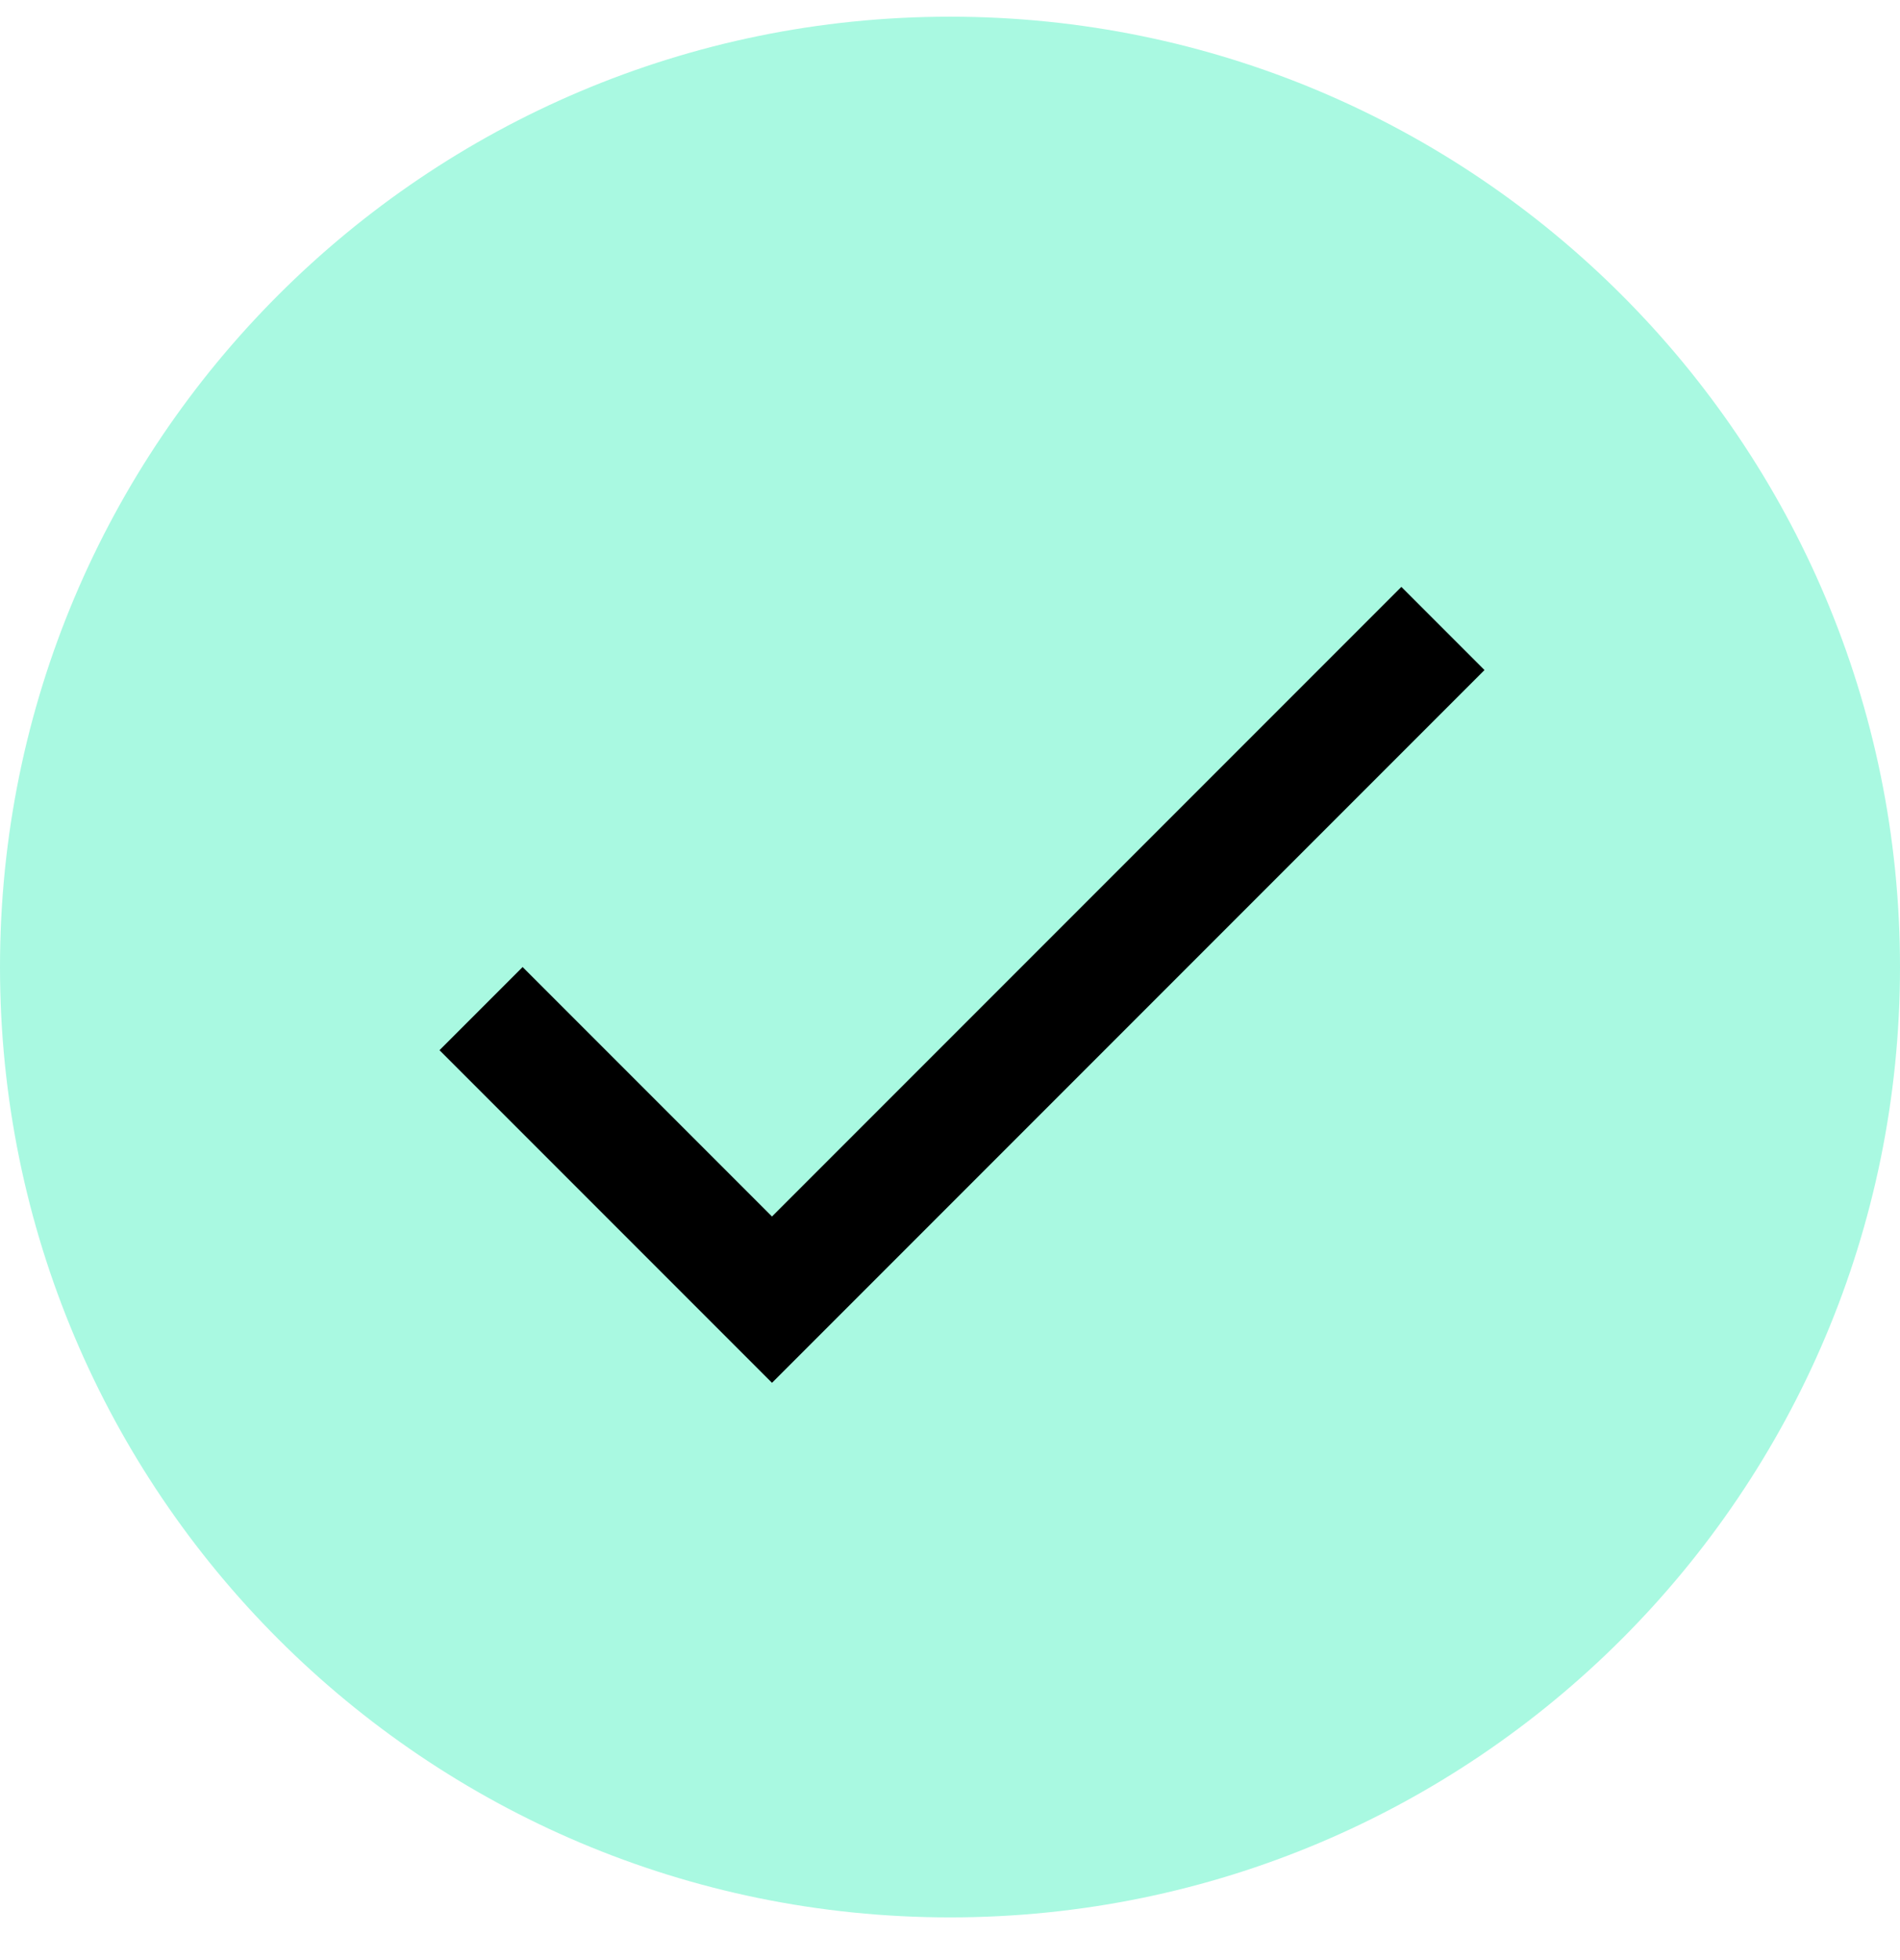 <svg width="32" height="33" viewBox="0 0 32 33" fill="none" xmlns="http://www.w3.org/2000/svg">
<g clip-path="url(#clip0_0_722)">
<path fill-rule="evenodd" clip-rule="evenodd" d="M16 32.281C24.837 32.281 32 25.118 32 16.281C32 7.445 24.837 0.281 16 0.281C7.163 0.281 0 7.445 0 16.281C0 25.118 7.163 32.281 16 32.281Z" fill="#A9F9E1"/>
<path fill-rule="evenodd" clip-rule="evenodd" d="M13.002 20.481L8.802 16.281L7.402 17.681L13.002 23.281L25.002 11.281L23.602 9.881L13.002 20.481Z" fill="black"/>
</g>
<defs>
<clipPath id="clip0_0_722">
<rect width="32" height="32" fill="white" transform="translate(0 0.281)"/>
</clipPath>
</defs>
</svg>
